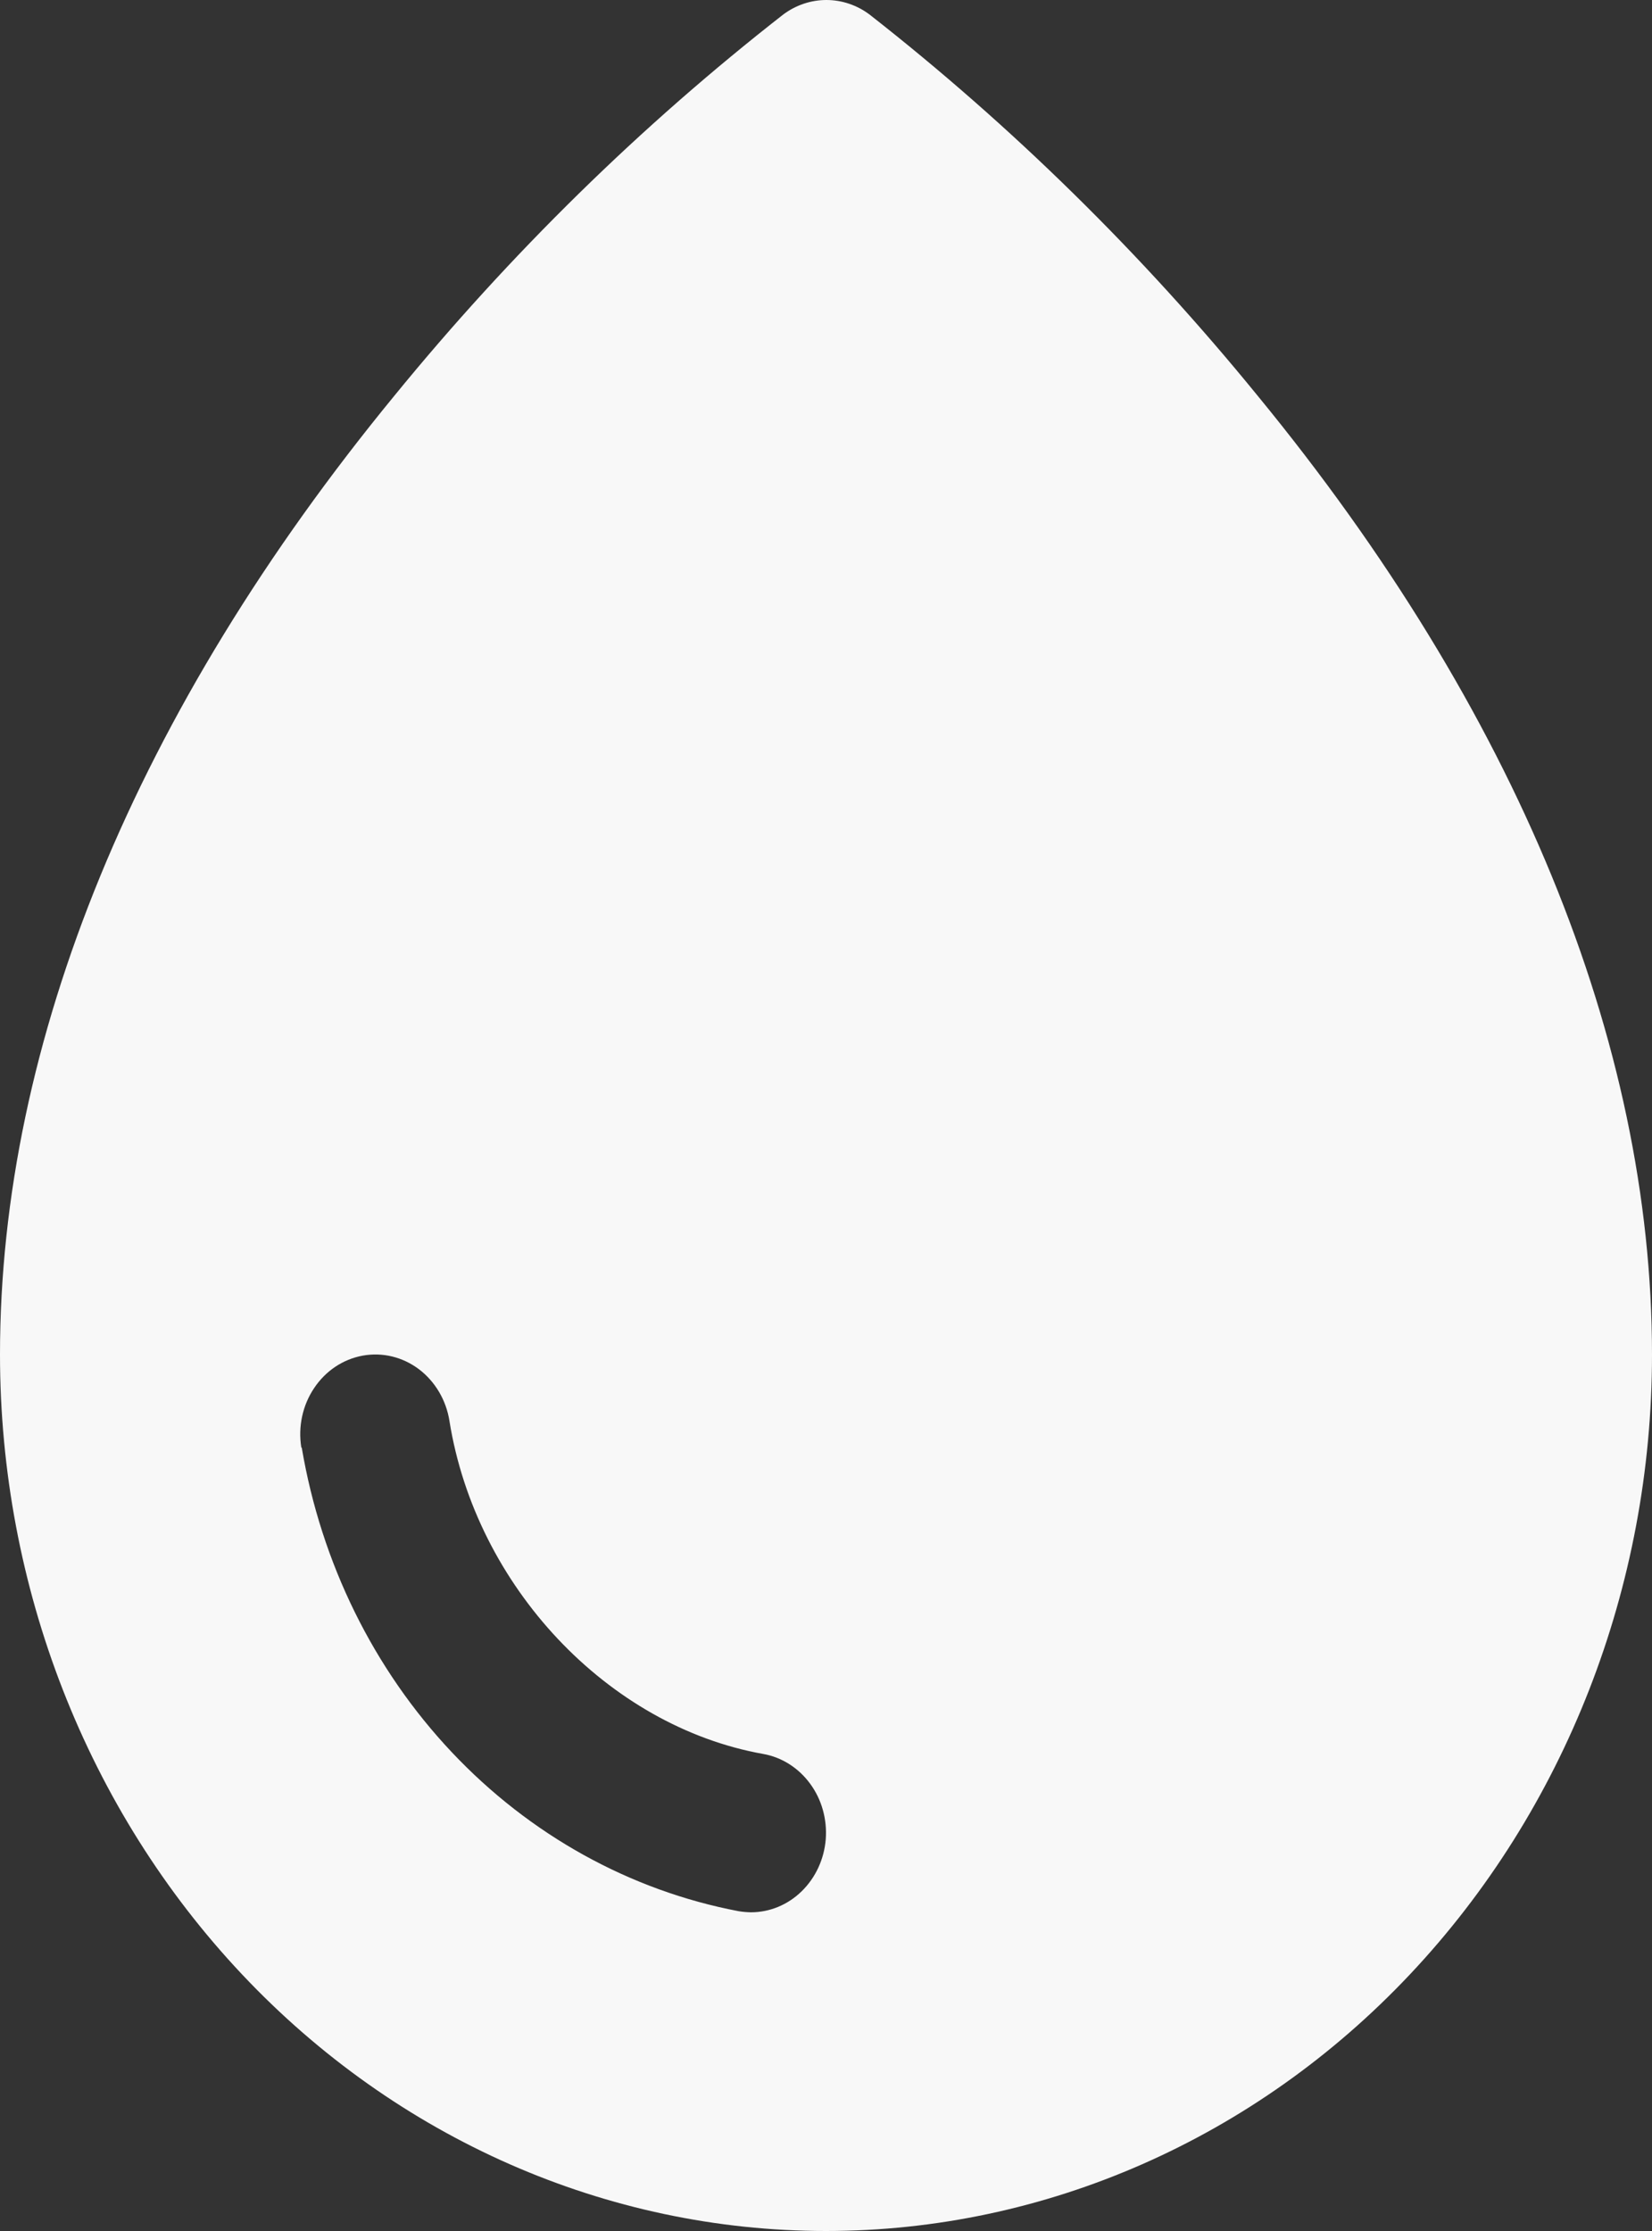 <svg width="20" height="27" viewBox="0 0 20 27" fill="none" xmlns="http://www.w3.org/2000/svg">
<rect x="0" y="0" width="20" height="27" fill="#333333" stroke="none"/>
<path id="Vector" d="M4.773 4.791C6.176 3.072 7.756 1.523 9.483 0.175C9.636 0.061 9.818 0 10.005 0C10.191 0 10.373 0.061 10.526 0.175C12.25 1.524 13.826 3.072 15.227 4.791C18.351 8.596 20 12.608 20 16.393C20 19.206 18.946 21.904 17.071 23.893C15.196 25.883 12.652 27 10 27C7.348 27 4.804 25.883 2.929 23.893C1.054 21.904 0 19.206 0 16.393C0 12.608 1.649 8.596 4.773 4.791ZM3.653 17.519C3.889 18.915 4.523 20.202 5.469 21.205C6.415 22.208 7.628 22.88 8.944 23.13C8.993 23.138 9.042 23.142 9.091 23.143C9.319 23.143 9.539 23.052 9.706 22.888C9.874 22.724 9.978 22.499 9.997 22.258C10.015 22.017 9.948 21.777 9.808 21.587C9.668 21.396 9.466 21.267 9.241 21.227C7.358 20.891 5.76 19.196 5.441 17.195C5.401 16.943 5.267 16.718 5.071 16.57C4.874 16.422 4.63 16.363 4.392 16.406C4.154 16.449 3.942 16.59 3.803 16.799C3.663 17.007 3.607 17.266 3.648 17.519H3.653Z" fill="#F8F8F8"/>
</svg>
